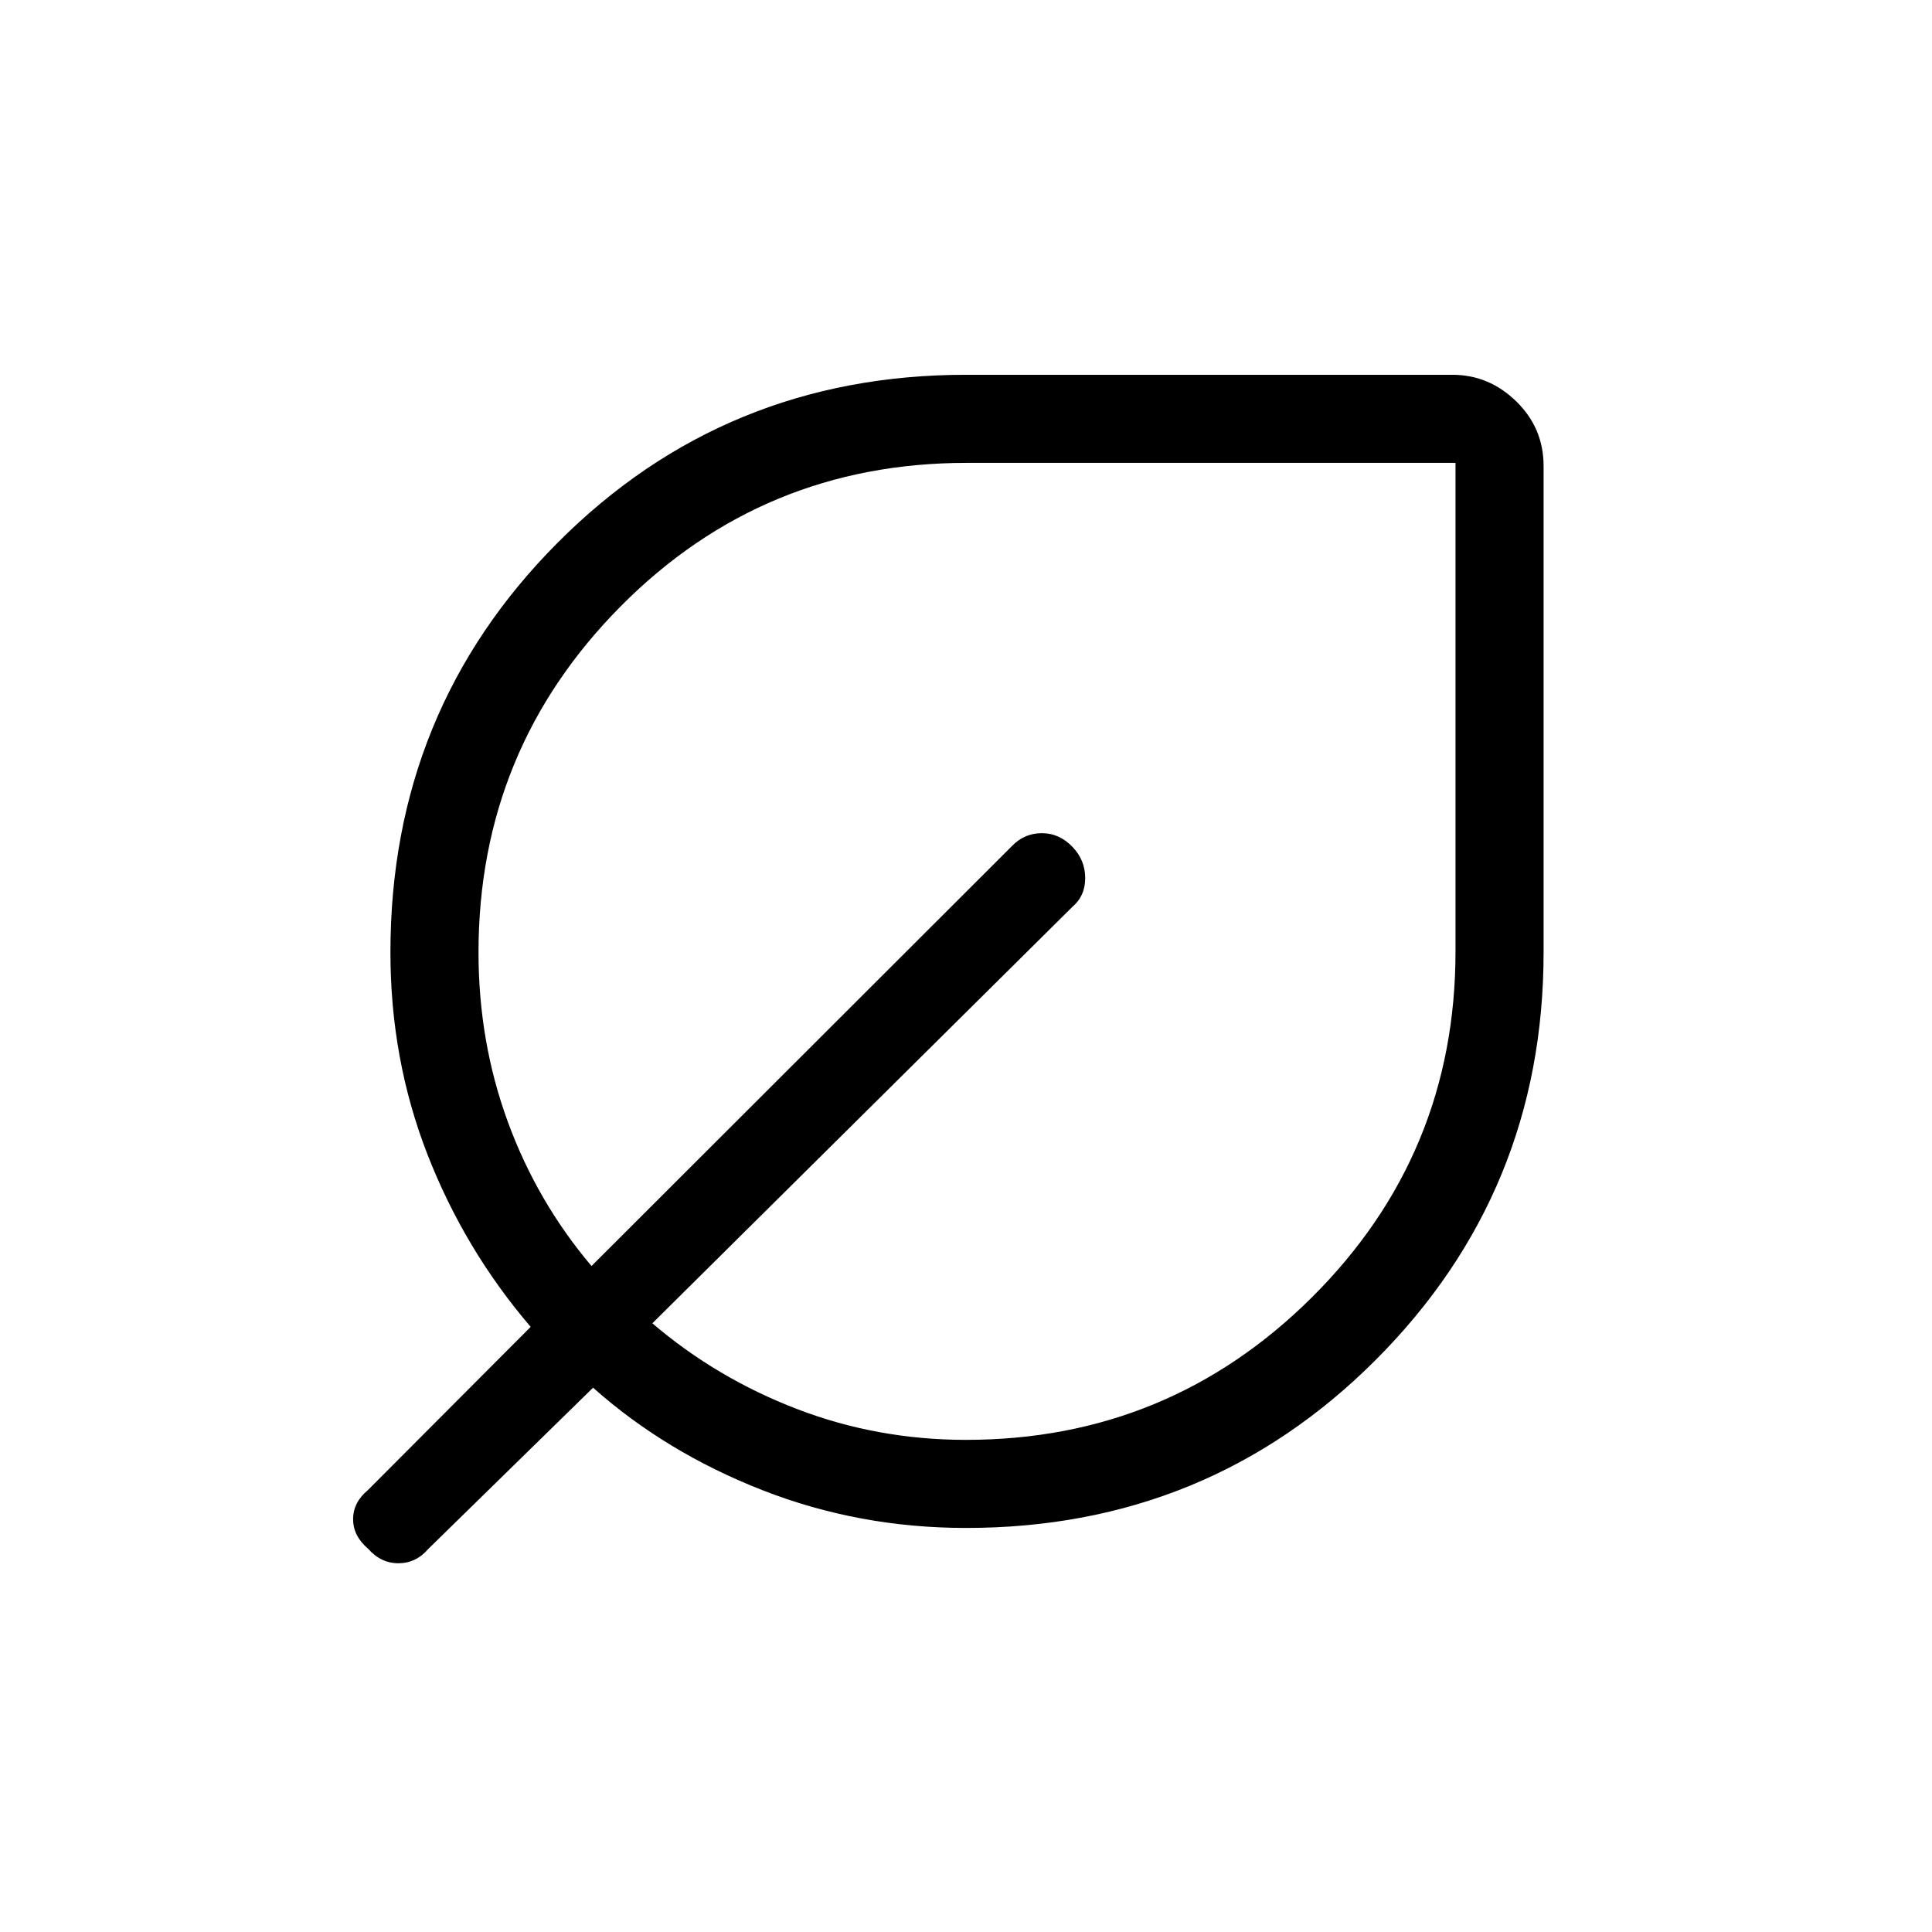 <svg xmlns="http://www.w3.org/2000/svg" height="48" viewBox="0 -960 960 960" width="48"><path d="M480-200.77q-53.15 0-101.14-18.76-47.98-18.77-84.17-50.93l-81.84 80.08q-6.13 7.15-14.88 7.15-8.74 0-15.12-7.27-7.39-6.27-7.39-14.63 0-8.36 7.39-14.49l80.84-81.07q-32.8-38.32-51.25-85.58Q194-433.54 194-486.77q0-120.18 83.12-203.59T480-773.77h241.69q18.21 0 31.76 13.25T767-728.46v241.69q0 118.99-83.41 202.5-83.41 83.5-203.59 83.5Zm0-43.77q100.76 0 172-70.94 71.23-70.94 71.23-171.7V-730H480.35q-101.2 0-171.89 71.23-70.69 71.24-70.69 172 0 44.39 14.54 84.12 14.54 39.73 41.61 71.73l208.93-208.7q6.12-6.38 14.87-6.38 8.74 0 15.33 6.95 6.18 6.52 6.18 15.4t-6.38 14.27l-208.7 206.92q31.86 27.22 71.81 42.57 39.96 15.35 84.04 15.35Zm0-242.23Z"/></svg>